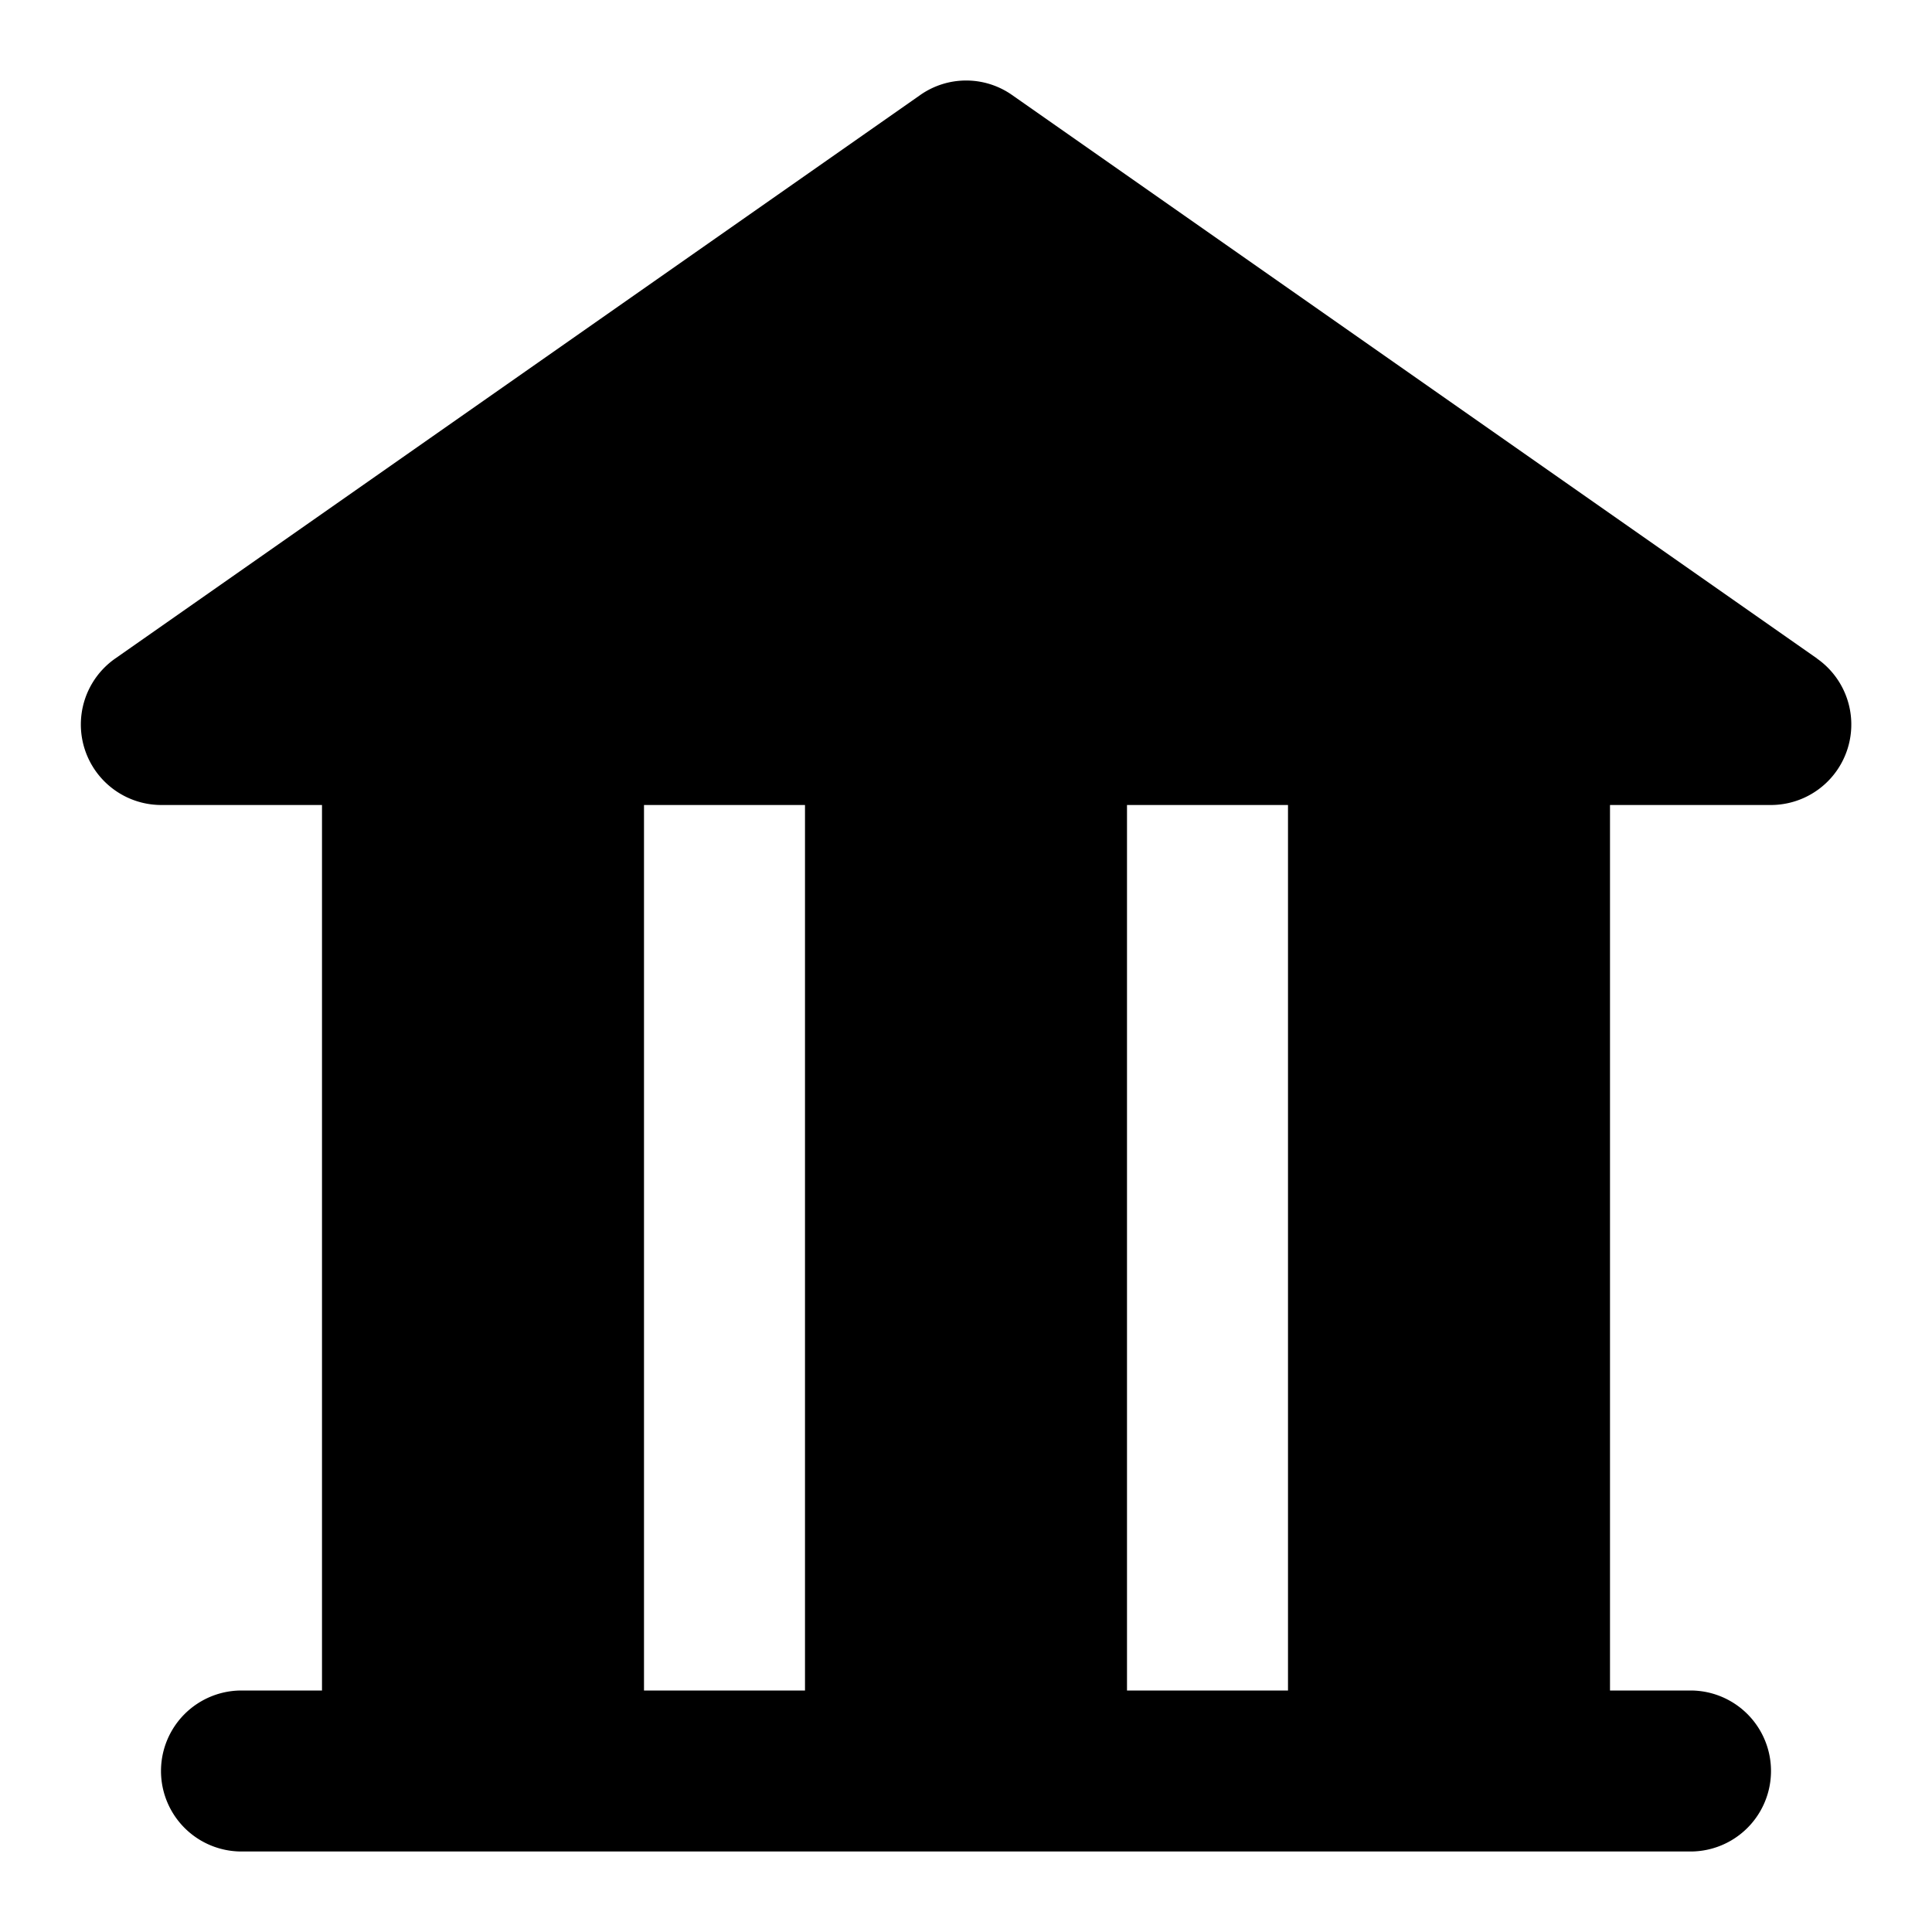 <svg width="24" height="24" viewBox="0 0 24 24" fill="none" xmlns="http://www.w3.org/2000/svg">
    <path d="m22.572 8.18-10-7a.993.993 0 0 0-1.14 0l-10 7A1 1 0 0 0 2 10h2v11H3a1 1 0 0 0 0 2h18a1 1 0 1 0 0-2h-1V10h2a1 1 0 0 0 .57-1.82h.002zM10 21H8V10h2v11zm6 0h-2V10h2v11z" fill="#000"/>
</svg>
